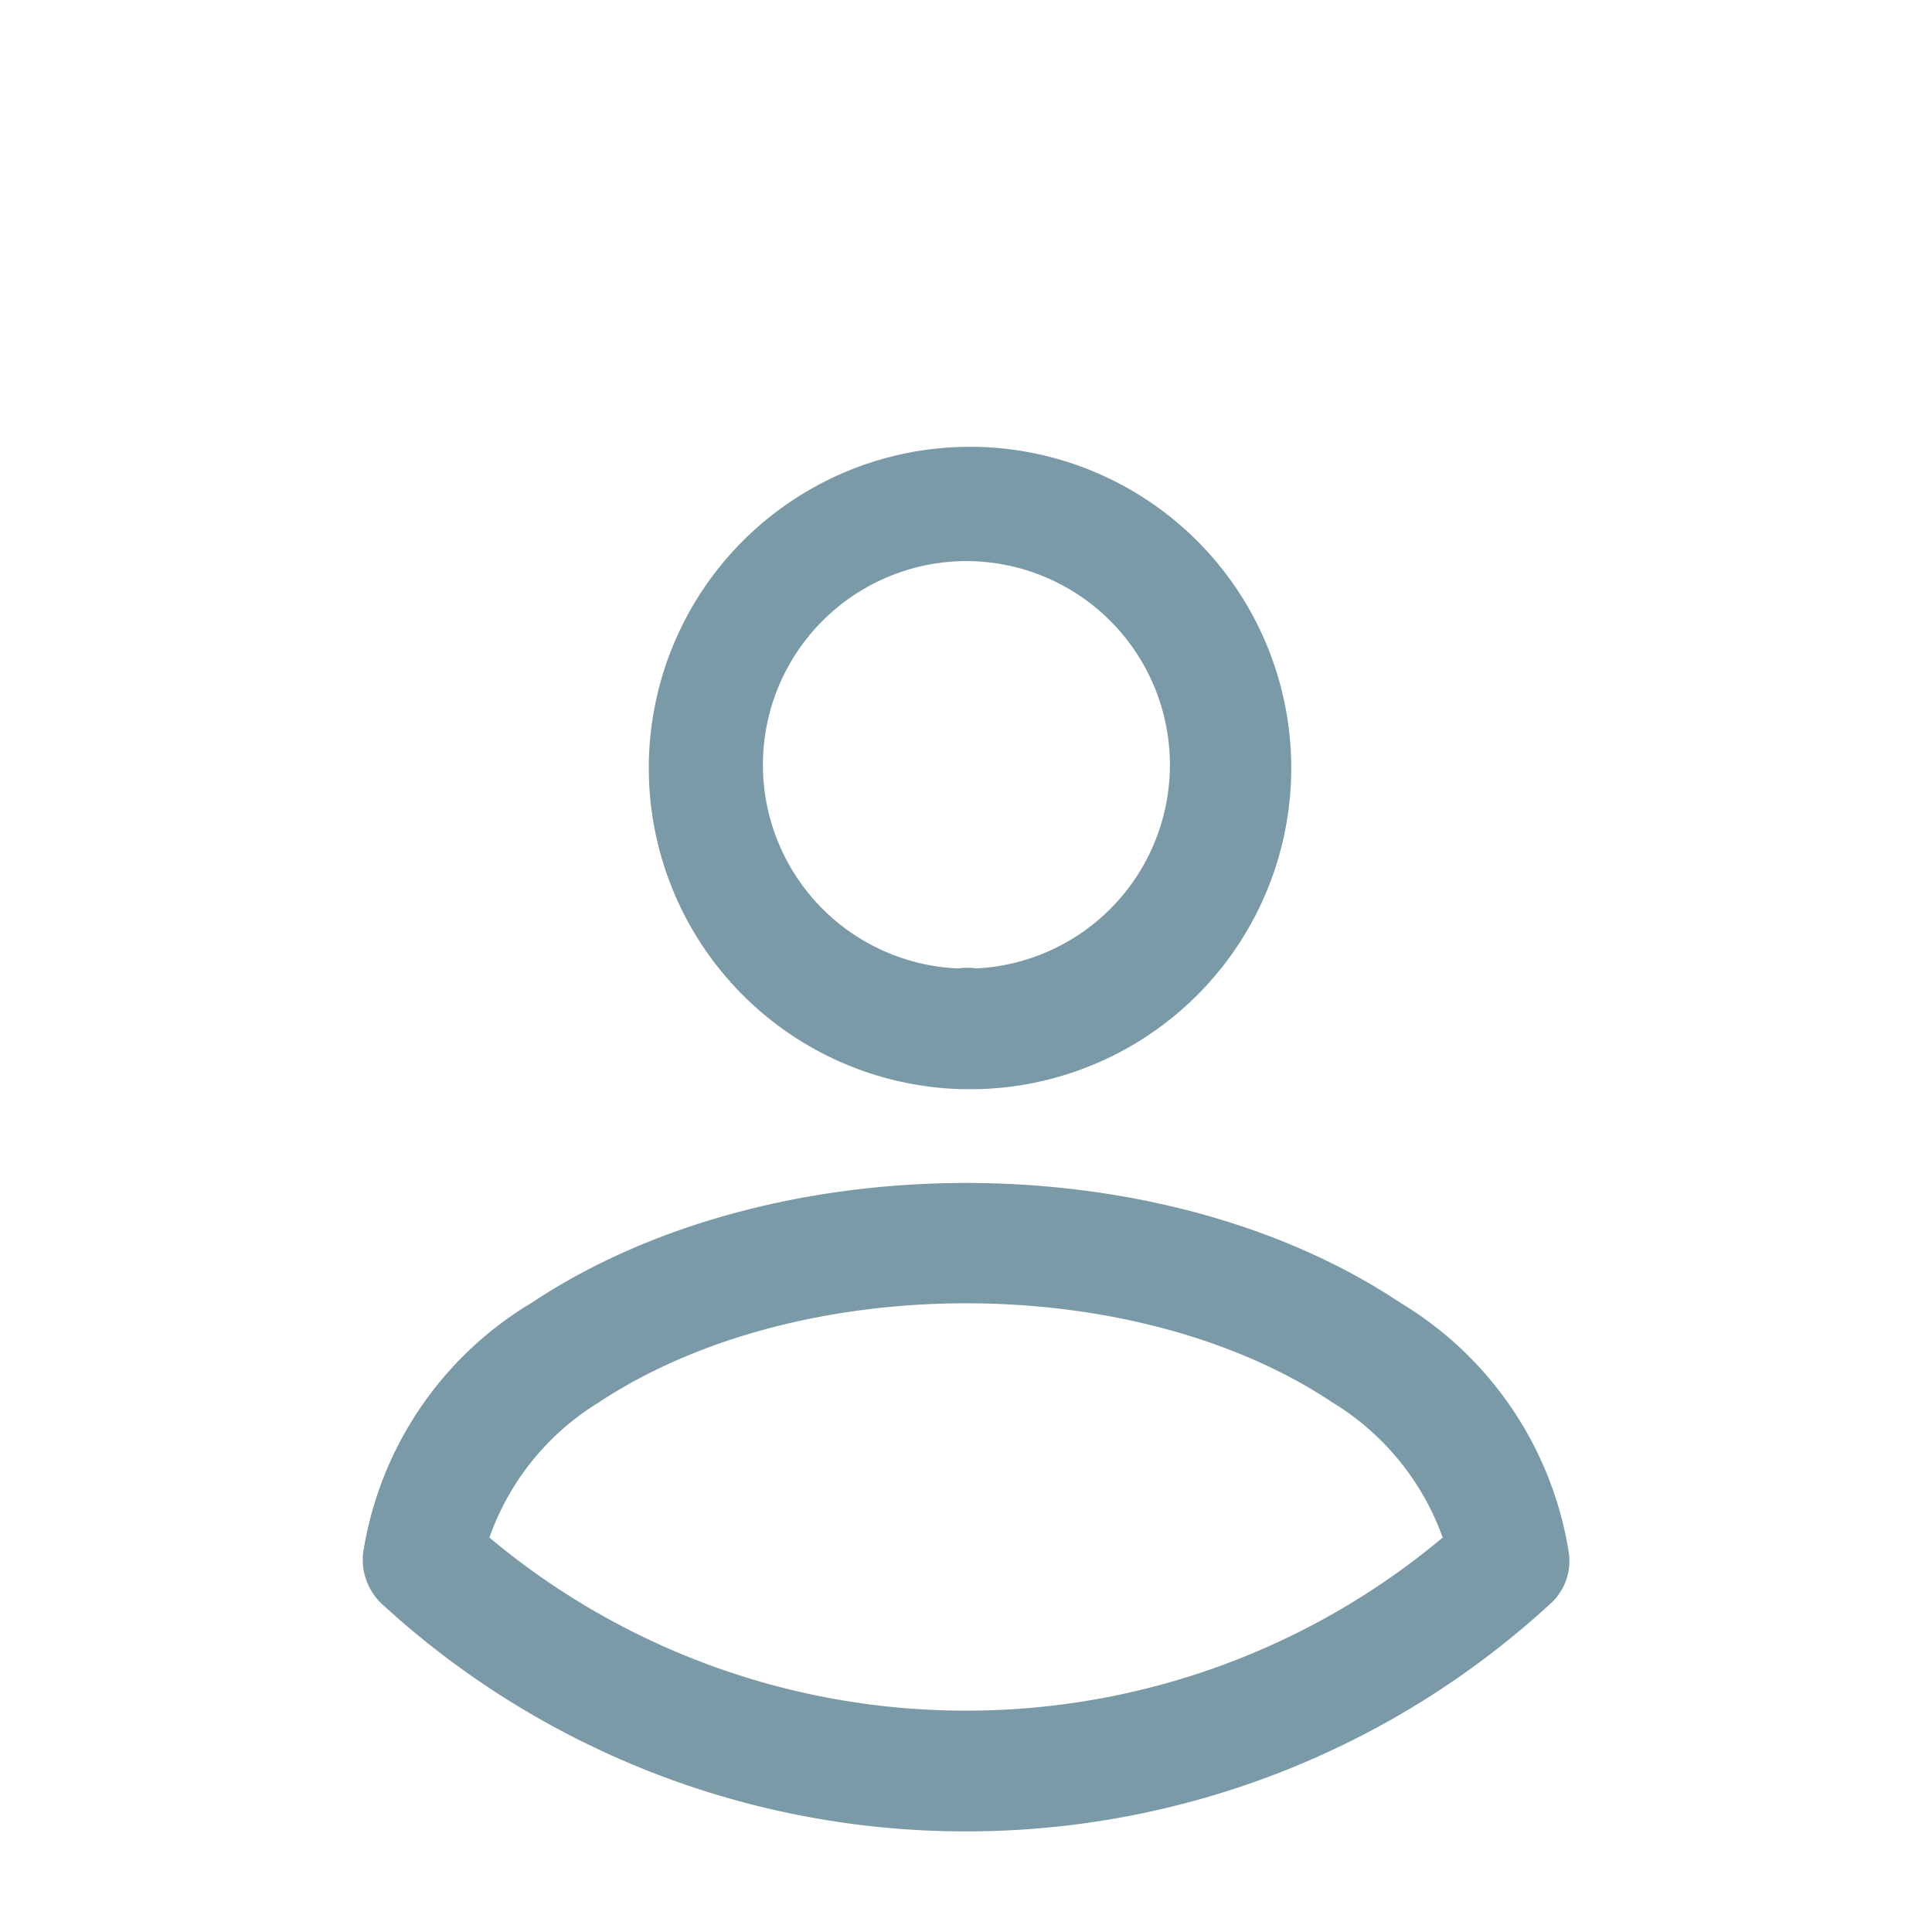 <svg id="vuesax_outline_profile-circle" data-name="vuesax/outline/profile-circle" xmlns="http://www.w3.org/2000/svg" width="51.346" height="51.346" viewBox="0 0 51.346 51.346">
  <g id="profile-circle">
    <path id="Vector" d="M8.857,17.222H8.493a8.537,8.537,0,1,1,.428,0ZM8.6,3.188a5.415,5.415,0,0,0-.214,10.825,1.8,1.8,0,0,1,.492,0A5.416,5.416,0,0,0,8.6,3.188Z" transform="translate(17.073 11.724)" fill="#7b9aa7"/>
    <path id="Vector-2" data-name="Vector" d="M16.031,17.233A22.914,22.914,0,0,1,.52,11.2,1.615,1.615,0,0,1,.006,9.852,9.431,9.431,0,0,1,4.5,3.177c6.375-4.236,16.709-4.236,23.063,0a9.472,9.472,0,0,1,4.493,6.675,1.532,1.532,0,0,1-.513,1.348A22.914,22.914,0,0,1,16.031,17.233ZM3.365,9.424a19.7,19.7,0,0,0,12.665,4.6A19.7,19.7,0,0,0,28.7,9.424,6.955,6.955,0,0,0,25.765,5.83c-5.263-3.509-14.184-3.509-19.49,0A6.9,6.9,0,0,0,3.365,9.424Z" transform="translate(9.642 31.439)" fill="#7b9aa7"/>
    <path id="Vector-3" data-name="Vector" d="M0,0H51.346V51.346H0Z" fill="none" opacity="0"/>
  </g>
</svg>
